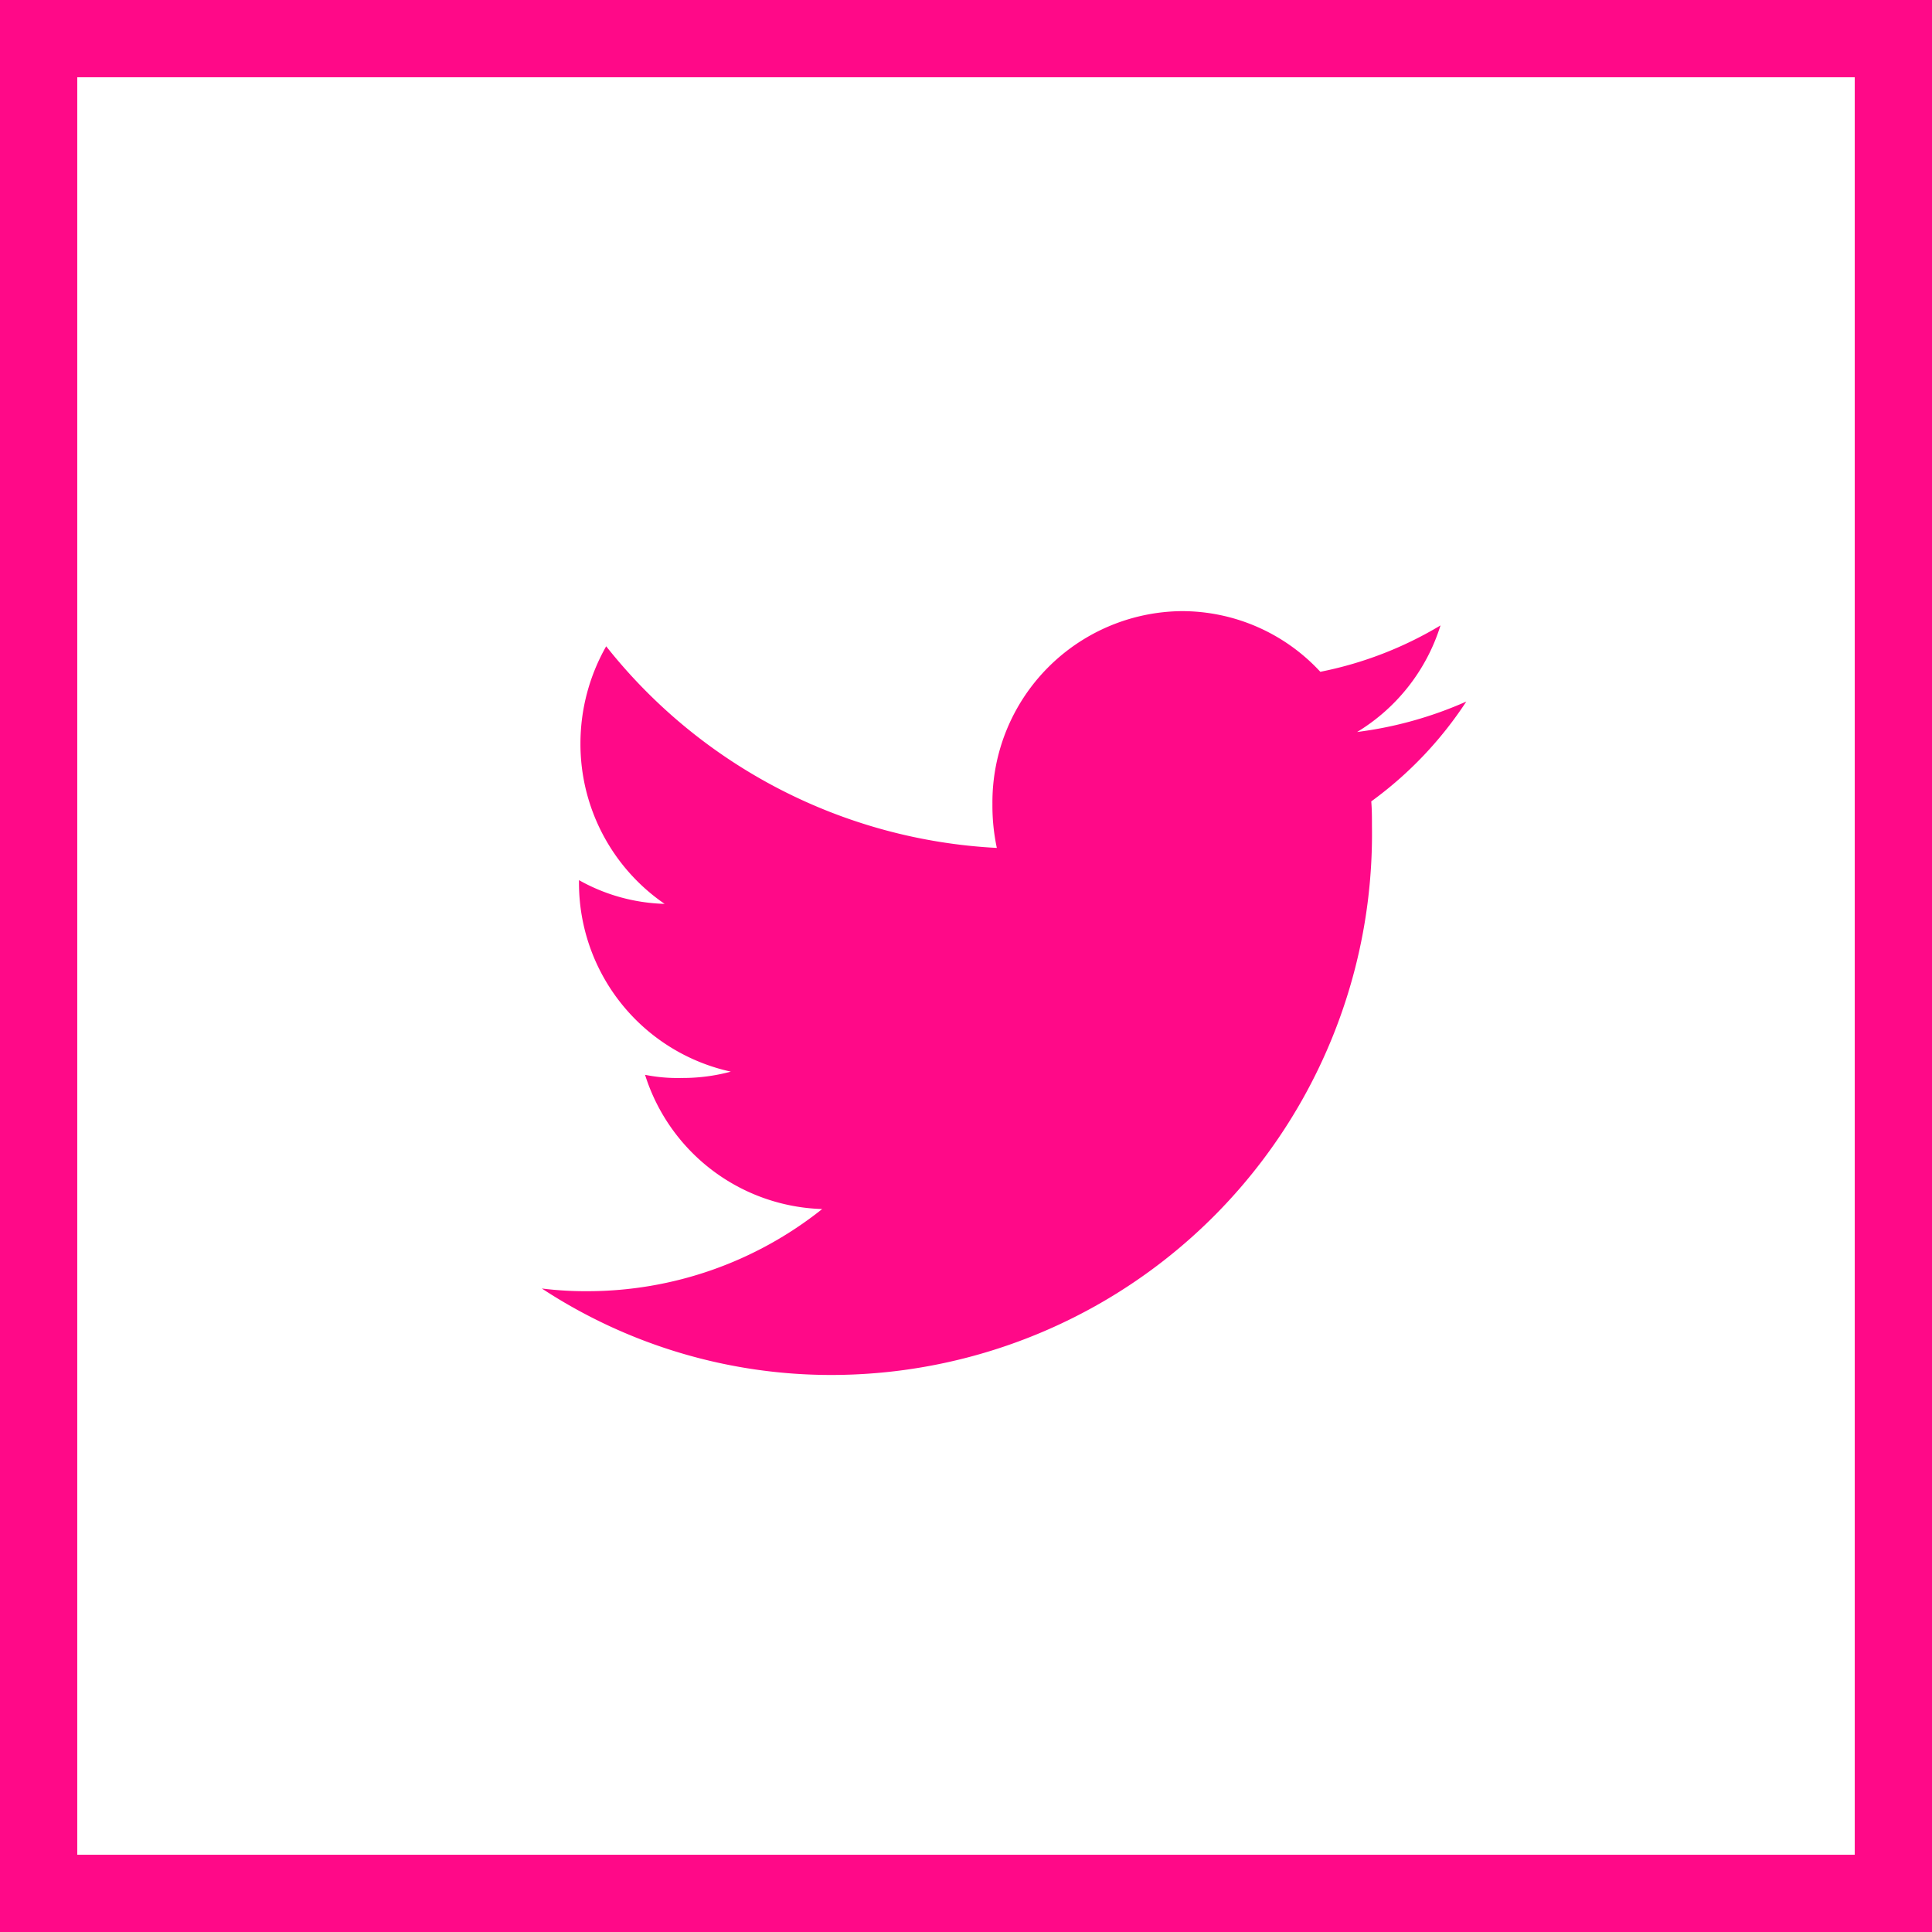 <svg xmlns="http://www.w3.org/2000/svg" width="25" height="25"><g fill="none" stroke="#ff0988"><path d="M0 0h25v25H0z" stroke="none"/><path d="M.5.5h24v24H.5z"/></g><path fill="#ff0988" d="M18.974 9.078a5.047 5.047 0 01-1.413.394 2.473 2.473 0 001.079-1.379 4.852 4.852 0 01-1.555.6 2.439 2.439 0 00-1.792-.785 2.473 2.473 0 00-2.451 2.495 2.61 2.61 0 00.057.569 6.9 6.9 0 01-5.055-2.609 2.544 2.544 0 00-.333 1.26A2.509 2.509 0 008.6 11.696a2.391 2.391 0 01-1.108-.307v.027a2.5 2.5 0 001.965 2.451 2.409 2.409 0 01-.643.082 2.134 2.134 0 01-.467-.041 2.482 2.482 0 002.292 1.737 4.876 4.876 0 01-3.041 1.063 4.519 4.519 0 01-.587-.035 6.821 6.821 0 003.762 1.119 7 7 0 006.98-7.1c0-.11 0-.217-.009-.322a4.939 4.939 0 001.23-1.292z"/></svg>